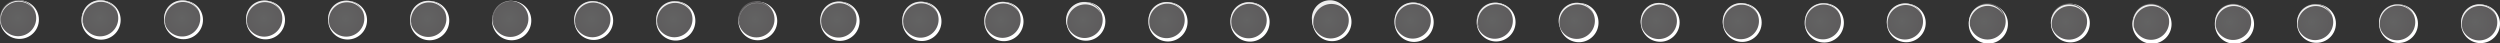 <svg xmlns="http://www.w3.org/2000/svg" xmlns:xlink="http://www.w3.org/1999/xlink" viewBox="0 0 165.78 2.86"><rect x="0" y="0" width="165.78" height="2.86" fill="#333333" stroke="none"/><defs><style>.cls-1{isolation:isolate;}.cls-2{fill:#fff;mix-blend-mode:soft-light;}.cls-3{fill:url(#radial-gradient);}.cls-4{fill:#ededed;mix-blend-mode:multiply;}.cls-5{fill:url(#radial-gradient-2);}.cls-6{fill:url(#radial-gradient-3);}.cls-7{fill:url(#radial-gradient-4);}.cls-8{fill:url(#radial-gradient-5);}.cls-9{fill:url(#radial-gradient-6);}.cls-10{fill:url(#radial-gradient-7);}.cls-11{fill:url(#radial-gradient-8);}.cls-12{fill:url(#radial-gradient-9);}.cls-13{fill:url(#radial-gradient-10);}.cls-14{fill:url(#radial-gradient-11);}.cls-15{fill:url(#radial-gradient-12);}.cls-16{fill:url(#radial-gradient-13);}.cls-17{fill:url(#radial-gradient-14);}.cls-18{fill:url(#radial-gradient-15);}.cls-19{fill:url(#radial-gradient-16);}.cls-20{fill:url(#radial-gradient-17);}.cls-21{fill:url(#radial-gradient-18);}.cls-22{fill:url(#radial-gradient-19);}.cls-23{fill:url(#radial-gradient-20);}.cls-24{fill:url(#radial-gradient-21);}.cls-25{fill:url(#radial-gradient-22);}.cls-26{fill:url(#radial-gradient-23);}.cls-27{fill:url(#radial-gradient-24);}.cls-28{fill:url(#radial-gradient-25);}.cls-29{fill:url(#radial-gradient-26);}.cls-30{fill:url(#radial-gradient-27);}.cls-31{fill:url(#radial-gradient-28);}.cls-32{fill:url(#radial-gradient-29);}.cls-33{fill:url(#radial-gradient-30);}.cls-34{fill:url(#radial-gradient-31);}</style><radialGradient id="radial-gradient" cx="2.81" cy="2.48" r="1.2" gradientTransform="translate(0.38 0.13)" gradientUnits="userSpaceOnUse"><stop offset="0" stop-color="#636363"/><stop offset="0.11" stop-color="#626262"/><stop offset="1" stop-color="#5e5c5d"/></radialGradient><radialGradient id="radial-gradient-2" cx="8.24" cy="2.49" r="1.2" xlink:href="#radial-gradient"/><radialGradient id="radial-gradient-3" cx="13.68" cy="2.5" r="1.2" xlink:href="#radial-gradient"/><radialGradient id="radial-gradient-4" cx="19.11" cy="2.51" r="1.2" xlink:href="#radial-gradient"/><radialGradient id="radial-gradient-5" cx="24.54" cy="2.52" r="1.2" gradientTransform="translate(-1.62 -1.29)" xlink:href="#radial-gradient"/><radialGradient id="radial-gradient-6" cx="29.97" cy="2.53" r="1.2" xlink:href="#radial-gradient"/><radialGradient id="radial-gradient-7" cx="35.4" cy="2.54" r="1.2" gradientTransform="translate(-1.62 -1.29)" xlink:href="#radial-gradient"/><radialGradient id="radial-gradient-8" cx="40.84" cy="2.55" r="1.2" xlink:href="#radial-gradient"/><radialGradient id="radial-gradient-9" cx="46.27" cy="2.56" r="1.2" xlink:href="#radial-gradient"/><radialGradient id="radial-gradient-10" cx="51.7" cy="2.57" r="1.2" gradientTransform="translate(-1.62 -1.29)" xlink:href="#radial-gradient"/><radialGradient id="radial-gradient-11" cx="57.13" cy="2.58" r="1.2" xlink:href="#radial-gradient"/><radialGradient id="radial-gradient-12" cx="62.56" cy="2.59" r="1.2" xlink:href="#radial-gradient"/><radialGradient id="radial-gradient-13" cx="67.99" cy="2.6" r="1.2" xlink:href="#radial-gradient"/><radialGradient id="radial-gradient-14" cx="73.43" cy="2.61" r="1.2" xlink:href="#radial-gradient"/><radialGradient id="radial-gradient-15" cx="78.86" cy="2.62" r="1.2" xlink:href="#radial-gradient"/><radialGradient id="radial-gradient-16" cx="84.29" cy="2.62" r="1.2" gradientTransform="translate(-1.62 -1.29)" xlink:href="#radial-gradient"/><radialGradient id="radial-gradient-17" cx="89.72" cy="2.63" r="1.2" xlink:href="#radial-gradient"/><radialGradient id="radial-gradient-18" cx="95.15" cy="2.64" r="1.2" xlink:href="#radial-gradient"/><radialGradient id="radial-gradient-19" cx="100.58" cy="2.65" r="1.2" xlink:href="#radial-gradient"/><radialGradient id="radial-gradient-20" cx="106.02" cy="2.66" r="1.2" xlink:href="#radial-gradient"/><radialGradient id="radial-gradient-21" cx="111.45" cy="2.67" r="1.2" xlink:href="#radial-gradient"/><radialGradient id="radial-gradient-22" cx="116.88" cy="2.68" r="1.2" xlink:href="#radial-gradient"/><radialGradient id="radial-gradient-23" cx="122.31" cy="2.69" r="1.2" xlink:href="#radial-gradient"/><radialGradient id="radial-gradient-24" cx="127.74" cy="2.7" r="1.2" xlink:href="#radial-gradient"/><radialGradient id="radial-gradient-25" cx="133.18" cy="2.71" r="1.2" xlink:href="#radial-gradient"/><radialGradient id="radial-gradient-26" cx="138.61" cy="2.72" r="1.2" gradientTransform="translate(-1.62 -1.29)" xlink:href="#radial-gradient"/><radialGradient id="radial-gradient-27" cx="144.04" cy="2.73" r="1.2" xlink:href="#radial-gradient"/><radialGradient id="radial-gradient-28" cx="149.47" cy="2.74" r="1.2" xlink:href="#radial-gradient"/><radialGradient id="radial-gradient-29" cx="154.9" cy="2.75" r="1.2" xlink:href="#radial-gradient"/><radialGradient id="radial-gradient-30" cx="160.33" cy="2.76" r="1.2" xlink:href="#radial-gradient"/><radialGradient id="radial-gradient-31" cx="165.77" cy="2.76" r="1.2" xlink:href="#radial-gradient"/></defs><title>note</title><g class="cls-1"><g id="Layer_1" data-name="Layer 1"><ellipse class="cls-2" cx="1.29" cy="1.3" rx="1.29" ry="1.28"/><path class="cls-3" d="M4.4,2.62a1.2,1.2,0,1,1-1.2-1.2A1.19,1.19,0,0,1,4.4,2.62Z" transform="translate(-2 -1.42)"/><path class="cls-4" d="M2.05,2.72a1.2,1.2,0,0,1,2.26-.55,1.19,1.19,0,1,0-2.17,1A1.23,1.23,0,0,1,2.05,2.72Z" transform="translate(-2 -1.42)"/><path class="cls-2" d="M10,2.73a1.3,1.3,0,1,1-1.3-1.28A1.29,1.29,0,0,1,10,2.73Z" transform="translate(-2 -1.42)"/><path class="cls-5" d="M9.84,2.63a1.2,1.2,0,1,1-1.2-1.2A1.19,1.19,0,0,1,9.84,2.63Z" transform="translate(-2 -1.42)"/><path class="cls-4" d="M7.49,2.73a1.2,1.2,0,0,1,2.26-.55,1.2,1.2,0,0,0-2.31.45,1.24,1.24,0,0,0,.14.54A1.23,1.23,0,0,1,7.49,2.73Z" transform="translate(-2 -1.42)"/><ellipse class="cls-2" cx="12.17" cy="1.32" rx="1.29" ry="1.28"/><path class="cls-6" d="M15.28,2.64a1.2,1.2,0,1,1-1.2-1.2A1.19,1.19,0,0,1,15.28,2.64Z" transform="translate(-2 -1.42)"/><path class="cls-4" d="M12.93,2.74a1.2,1.2,0,0,1,2.26-.55,1.2,1.2,0,0,0-2.31.45,1.24,1.24,0,0,0,.14.54A1.23,1.23,0,0,1,12.93,2.74Z" transform="translate(-2 -1.42)"/><ellipse class="cls-2" cx="17.61" cy="1.33" rx="1.29" ry="1.28"/><path class="cls-7" d="M20.72,2.65a1.2,1.2,0,1,1-1.2-1.2A1.19,1.19,0,0,1,20.72,2.65Z" transform="translate(-2 -1.42)"/><path class="cls-4" d="M18.37,2.75a1.2,1.2,0,0,1,2.26-.55,1.2,1.2,0,0,0-2.31.45,1.24,1.24,0,0,0,.14.54A1.28,1.28,0,0,1,18.37,2.75Z" transform="translate(-2 -1.42)"/><ellipse class="cls-2" cx="23.05" cy="1.34" rx="1.29" ry="1.28"/><circle class="cls-8" cx="22.96" cy="1.23" r="1.2"/><path class="cls-4" d="M23.81,2.76a1.2,1.2,0,0,1,2.26-.55,1.2,1.2,0,0,0-2.31.44,1.24,1.24,0,0,0,.14.55A1.28,1.28,0,0,1,23.81,2.76Z" transform="translate(-2 -1.42)"/><path class="cls-2" d="M31.79,2.77a1.3,1.3,0,1,1-1.3-1.28A1.29,1.29,0,0,1,31.79,2.77Z" transform="translate(-2 -1.42)"/><path class="cls-9" d="M31.6,2.66a1.2,1.2,0,1,1-1.2-1.19A1.2,1.2,0,0,1,31.6,2.66Z" transform="translate(-2 -1.42)"/><path class="cls-4" d="M29.25,2.77a1.2,1.2,0,0,1,2.26-.55,1.2,1.2,0,0,0-2.31.44,1.24,1.24,0,0,0,.14.55A1.33,1.33,0,0,1,29.25,2.77Z" transform="translate(-2 -1.42)"/><path class="cls-2" d="M37.23,2.78a1.3,1.3,0,1,1-1.3-1.29A1.29,1.29,0,0,1,37.23,2.78Z" transform="translate(-2 -1.42)"/><circle class="cls-10" cx="33.84" cy="1.25" r="1.2"/><path class="cls-4" d="M34.69,2.78A1.2,1.2,0,0,1,37,2.23a1.2,1.2,0,0,0-2.31.44,1.24,1.24,0,0,0,.14.55A1.33,1.33,0,0,1,34.69,2.78Z" transform="translate(-2 -1.42)"/><ellipse class="cls-2" cx="39.37" cy="1.37" rx="1.29" ry="1.28"/><path class="cls-11" d="M42.48,2.68a1.2,1.2,0,1,1-1.2-1.19A1.2,1.2,0,0,1,42.48,2.68Z" transform="translate(-2 -1.42)"/><path class="cls-4" d="M40.13,2.79a1.2,1.2,0,0,1,1.2-1.2,1.19,1.19,0,0,1,1.06.65,1.2,1.2,0,0,0-2.31.44,1.28,1.28,0,0,0,.14.55A1.33,1.33,0,0,1,40.13,2.79Z" transform="translate(-2 -1.42)"/><path class="cls-2" d="M48.11,2.8a1.3,1.3,0,1,1-1.3-1.29A1.29,1.29,0,0,1,48.11,2.8Z" transform="translate(-2 -1.42)"/><path class="cls-12" d="M47.92,2.69a1.2,1.2,0,1,1-1.2-1.2A1.2,1.2,0,0,1,47.92,2.69Z" transform="translate(-2 -1.42)"/><path class="cls-4" d="M45.57,2.8a1.2,1.2,0,0,1,2.26-.55,1.2,1.2,0,0,0-2.31.44,1.28,1.28,0,0,0,.14.55A1.33,1.33,0,0,1,45.57,2.8Z" transform="translate(-2 -1.42)"/><ellipse class="cls-2" cx="50.25" cy="1.39" rx="1.29" ry="1.28"/><circle class="cls-13" cx="50.16" cy="1.28" r="1.2"/><path class="cls-4" d="M51,2.8a1.2,1.2,0,0,1,2.26-.54A1.2,1.2,0,0,0,51,2.7a1.28,1.28,0,0,0,.14.55A1.34,1.34,0,0,1,51,2.8Z" transform="translate(-2 -1.42)"/><path class="cls-2" d="M59,2.81a1.3,1.3,0,1,1-1.3-1.28A1.3,1.3,0,0,1,59,2.81Z" transform="translate(-2 -1.42)"/><path class="cls-14" d="M58.8,2.71a1.2,1.2,0,1,1-1.2-1.2A1.2,1.2,0,0,1,58.8,2.71Z" transform="translate(-2 -1.42)"/><path class="cls-4" d="M56.45,2.81a1.2,1.2,0,0,1,2.26-.54,1.2,1.2,0,0,0-2.31.44,1.15,1.15,0,0,0,.14.55A1.34,1.34,0,0,1,56.45,2.81Z" transform="translate(-2 -1.42)"/><path class="cls-2" d="M64.43,2.82a1.3,1.3,0,1,1-1.3-1.28A1.3,1.3,0,0,1,64.43,2.82Z" transform="translate(-2 -1.42)"/><path class="cls-15" d="M64.24,2.72A1.2,1.2,0,1,1,63,1.52,1.2,1.2,0,0,1,64.24,2.72Z" transform="translate(-2 -1.42)"/><path class="cls-4" d="M61.89,2.82a1.2,1.2,0,0,1,2.26-.54,1.2,1.2,0,0,0-2.31.44,1.15,1.15,0,0,0,.14.55A1.34,1.34,0,0,1,61.89,2.82Z" transform="translate(-2 -1.42)"/><path class="cls-2" d="M69.87,2.83a1.3,1.3,0,1,1-1.3-1.28A1.3,1.3,0,0,1,69.87,2.83Z" transform="translate(-2 -1.42)"/><path class="cls-16" d="M69.68,2.73a1.2,1.2,0,1,1-1.2-1.2A1.2,1.2,0,0,1,69.68,2.73Z" transform="translate(-2 -1.42)"/><path class="cls-4" d="M67.33,2.83a1.2,1.2,0,0,1,2.26-.54,1.2,1.2,0,0,0-2.31.44,1.15,1.15,0,0,0,.14.55A1.34,1.34,0,0,1,67.33,2.83Z" transform="translate(-2 -1.42)"/><ellipse class="cls-2" cx="72.01" cy="1.42" rx="1.29" ry="1.28"/><path class="cls-17" d="M75.12,2.74a1.2,1.2,0,1,1-1.2-1.2A1.2,1.2,0,0,1,75.12,2.74Z" transform="translate(-2 -1.42)"/><path class="cls-4" d="M72.77,2.84A1.2,1.2,0,0,1,75,2.3a1.2,1.2,0,0,0-2.31.44,1.15,1.15,0,0,0,.14.55A1.34,1.34,0,0,1,72.77,2.84Z" transform="translate(-2 -1.42)"/><path class="cls-2" d="M80.75,2.85a1.3,1.3,0,1,1-1.3-1.28A1.29,1.29,0,0,1,80.75,2.85Z" transform="translate(-2 -1.42)"/><path class="cls-18" d="M80.56,2.75a1.2,1.2,0,1,1-1.2-1.2A1.2,1.2,0,0,1,80.56,2.75Z" transform="translate(-2 -1.42)"/><path class="cls-4" d="M78.21,2.85a1.2,1.2,0,0,1,2.26-.55,1.2,1.2,0,0,0-2.31.45,1.09,1.09,0,0,0,.14.54A1.23,1.23,0,0,1,78.21,2.85Z" transform="translate(-2 -1.42)"/><path class="cls-2" d="M86.19,2.86a1.3,1.3,0,1,1-1.3-1.28A1.29,1.29,0,0,1,86.19,2.86Z" transform="translate(-2 -1.42)"/><circle class="cls-19" cx="82.8" cy="1.34" r="1.2"/><path class="cls-4" d="M83.65,2.86a1.2,1.2,0,0,1,2.26-.55,1.2,1.2,0,0,0-2.31.45,1.09,1.09,0,0,0,.14.54A1.23,1.23,0,0,1,83.65,2.86Z" transform="translate(-2 -1.42)"/><ellipse class="cls-2" cx="88.33" cy="1.45" rx="1.29" ry="1.28"/><path class="cls-20" d="M91.44,2.77a1.2,1.2,0,1,1-1.2-1.2A1.19,1.19,0,0,1,91.44,2.77Z" transform="translate(-2 -1.42)"/><path class="cls-4" d="M89.09,2.87a1.2,1.2,0,0,1,2.26-.55A1.2,1.2,0,0,0,89,2.77a1.11,1.11,0,0,0,.14.54A1.23,1.23,0,0,1,89.09,2.87Z" transform="translate(-2 -1.42)"/><path class="cls-2" d="M97.07,2.88a1.3,1.3,0,1,1-1.3-1.28A1.29,1.29,0,0,1,97.07,2.88Z" transform="translate(-2 -1.42)"/><path class="cls-21" d="M96.88,2.78a1.2,1.2,0,1,1-1.2-1.2A1.19,1.19,0,0,1,96.88,2.78Z" transform="translate(-2 -1.42)"/><path class="cls-4" d="M94.53,2.88a1.2,1.2,0,0,1,2.26-.55,1.2,1.2,0,0,0-2.31.45,1.11,1.11,0,0,0,.14.54A1,1,0,0,1,94.53,2.88Z" transform="translate(-2 -1.42)"/><ellipse class="cls-2" cx="99.21" cy="1.47" rx="1.29" ry="1.28"/><path class="cls-22" d="M102.32,2.79a1.2,1.2,0,1,1-1.2-1.2A1.19,1.19,0,0,1,102.32,2.79Z" transform="translate(-2 -1.42)"/><path class="cls-4" d="M100,2.89a1.2,1.2,0,0,1,2.26-.55,1.2,1.2,0,0,0-2.31.45,1.11,1.11,0,0,0,.14.54A1.08,1.08,0,0,1,100,2.89Z" transform="translate(-2 -1.42)"/><path class="cls-2" d="M108,2.9a1.3,1.3,0,1,1-1.3-1.28A1.29,1.29,0,0,1,108,2.9Z" transform="translate(-2 -1.42)"/><path class="cls-23" d="M107.76,2.79a1.2,1.2,0,1,1-1.2-1.19A1.2,1.2,0,0,1,107.76,2.79Z" transform="translate(-2 -1.42)"/><path class="cls-4" d="M105.41,2.9a1.2,1.2,0,0,1,2.26-.55,1.2,1.2,0,0,0-2.31.44,1.12,1.12,0,0,0,.14.55A1.08,1.08,0,0,1,105.41,2.9Z" transform="translate(-2 -1.42)"/><ellipse class="cls-2" cx="110.09" cy="1.49" rx="1.29" ry="1.28"/><path class="cls-24" d="M113.2,2.8A1.2,1.2,0,1,1,112,1.61,1.2,1.2,0,0,1,113.2,2.8Z" transform="translate(-2 -1.42)"/><path class="cls-4" d="M110.85,2.91a1.2,1.2,0,0,1,2.26-.55,1.2,1.2,0,0,0-2.31.44,1.12,1.12,0,0,0,.14.55A1.12,1.12,0,0,1,110.85,2.91Z" transform="translate(-2 -1.42)"/><ellipse class="cls-2" cx="115.53" cy="1.5" rx="1.29" ry="1.28"/><path class="cls-25" d="M118.64,2.81a1.2,1.2,0,1,1-1.2-1.19A1.2,1.2,0,0,1,118.64,2.81Z" transform="translate(-2 -1.42)"/><path class="cls-4" d="M116.29,2.92a1.2,1.2,0,0,1,2.26-.55,1.2,1.2,0,0,0-2.31.44,1.12,1.12,0,0,0,.14.55A1.12,1.12,0,0,1,116.29,2.92Z" transform="translate(-2 -1.42)"/><path class="cls-2" d="M124.27,2.93A1.3,1.3,0,1,1,123,1.64,1.29,1.29,0,0,1,124.27,2.93Z" transform="translate(-2 -1.42)"/><path class="cls-26" d="M124.08,2.82a1.2,1.2,0,1,1-1.2-1.19A1.2,1.2,0,0,1,124.08,2.82Z" transform="translate(-2 -1.42)"/><path class="cls-4" d="M121.73,2.93A1.2,1.2,0,0,1,124,2.38a1.2,1.2,0,0,0-2.31.44,1.12,1.12,0,0,0,.14.55A1.12,1.12,0,0,1,121.73,2.93Z" transform="translate(-2 -1.42)"/><ellipse class="cls-2" cx="126.41" cy="1.52" rx="1.29" ry="1.28"/><path class="cls-27" d="M129.52,2.83a1.2,1.2,0,1,1-1.2-1.19A1.2,1.2,0,0,1,129.52,2.83Z" transform="translate(-2 -1.42)"/><path class="cls-4" d="M127.17,2.94a1.2,1.2,0,0,1,2.26-.55,1.2,1.2,0,0,0-2.31.44,1.15,1.15,0,0,0,.14.55A1.12,1.12,0,0,1,127.17,2.94Z" transform="translate(-2 -1.42)"/><path class="cls-2" d="M135.15,3a1.3,1.3,0,1,1-1.3-1.29A1.29,1.29,0,0,1,135.15,3Z" transform="translate(-2 -1.42)"/><path class="cls-28" d="M135,2.84a1.2,1.2,0,1,1-1.2-1.2A1.2,1.2,0,0,1,135,2.84Z" transform="translate(-2 -1.42)"/><path class="cls-4" d="M132.61,3a1.2,1.2,0,0,1,2.26-.55,1.2,1.2,0,0,0-2.31.44,1.15,1.15,0,0,0,.14.55A1.12,1.12,0,0,1,132.61,3Z" transform="translate(-2 -1.42)"/><ellipse class="cls-2" cx="137.29" cy="1.53" rx="1.29" ry="1.28"/><circle class="cls-29" cx="137.2" cy="1.43" r="1.2"/><path class="cls-4" d="M138.05,3a1.2,1.2,0,0,1,2.26-.54,1.2,1.2,0,0,0-2.31.44,1.15,1.15,0,0,0,.14.55A1.13,1.13,0,0,1,138.05,3Z" transform="translate(-2 -1.42)"/><path class="cls-2" d="M146,3a1.3,1.3,0,1,1-1.3-1.28A1.3,1.3,0,0,1,146,3Z" transform="translate(-2 -1.42)"/><path class="cls-30" d="M145.84,2.86a1.2,1.2,0,1,1-1.2-1.2A1.2,1.2,0,0,1,145.84,2.86Z" transform="translate(-2 -1.42)"/><path class="cls-4" d="M143.49,3a1.2,1.2,0,0,1,2.26-.54,1.2,1.2,0,0,0-2.31.44,1.15,1.15,0,0,0,.14.55A1.13,1.13,0,0,1,143.49,3Z" transform="translate(-2 -1.42)"/><path class="cls-2" d="M151.47,3a1.3,1.3,0,1,1-1.3-1.28A1.3,1.3,0,0,1,151.47,3Z" transform="translate(-2 -1.42)"/><path class="cls-31" d="M151.28,2.87a1.2,1.2,0,1,1-1.2-1.2A1.2,1.2,0,0,1,151.28,2.87Z" transform="translate(-2 -1.42)"/><path class="cls-4" d="M148.93,3a1.2,1.2,0,0,1,2.26-.54,1.2,1.2,0,0,0-2.31.44,1.15,1.15,0,0,0,.14.55A1.13,1.13,0,0,1,148.93,3Z" transform="translate(-2 -1.42)"/><ellipse class="cls-2" cx="153.61" cy="1.56" rx="1.29" ry="1.28"/><path class="cls-32" d="M156.72,2.88a1.2,1.2,0,1,1-1.2-1.2A1.2,1.2,0,0,1,156.72,2.88Z" transform="translate(-2 -1.42)"/><path class="cls-4" d="M154.37,3a1.2,1.2,0,0,1,2.26-.54,1.2,1.2,0,0,0-2.31.44,1.15,1.15,0,0,0,.14.55A1.13,1.13,0,0,1,154.37,3Z" transform="translate(-2 -1.42)"/><ellipse class="cls-2" cx="159.05" cy="1.57" rx="1.29" ry="1.28"/><path class="cls-33" d="M162.16,2.89a1.2,1.2,0,1,1-1.2-1.2A1.2,1.2,0,0,1,162.16,2.89Z" transform="translate(-2 -1.42)"/><path class="cls-4" d="M159.81,3a1.19,1.19,0,0,1,2.26-.54,1.2,1.2,0,0,0-2.31.44,1.15,1.15,0,0,0,.14.55A1.13,1.13,0,0,1,159.81,3Z" transform="translate(-2 -1.42)"/><ellipse class="cls-2" cx="164.49" cy="1.58" rx="1.29" ry="1.28"/><path class="cls-34" d="M167.6,2.9a1.2,1.2,0,1,1-1.2-1.2A1.19,1.19,0,0,1,167.6,2.9Z" transform="translate(-2 -1.42)"/><path class="cls-4" d="M165.25,3a1.2,1.2,0,0,1,2.26-.55,1.2,1.2,0,0,0-2.31.45,1.09,1.09,0,0,0,.14.54A1,1,0,0,1,165.25,3Z" transform="translate(-2 -1.42)"/></g></g></svg>